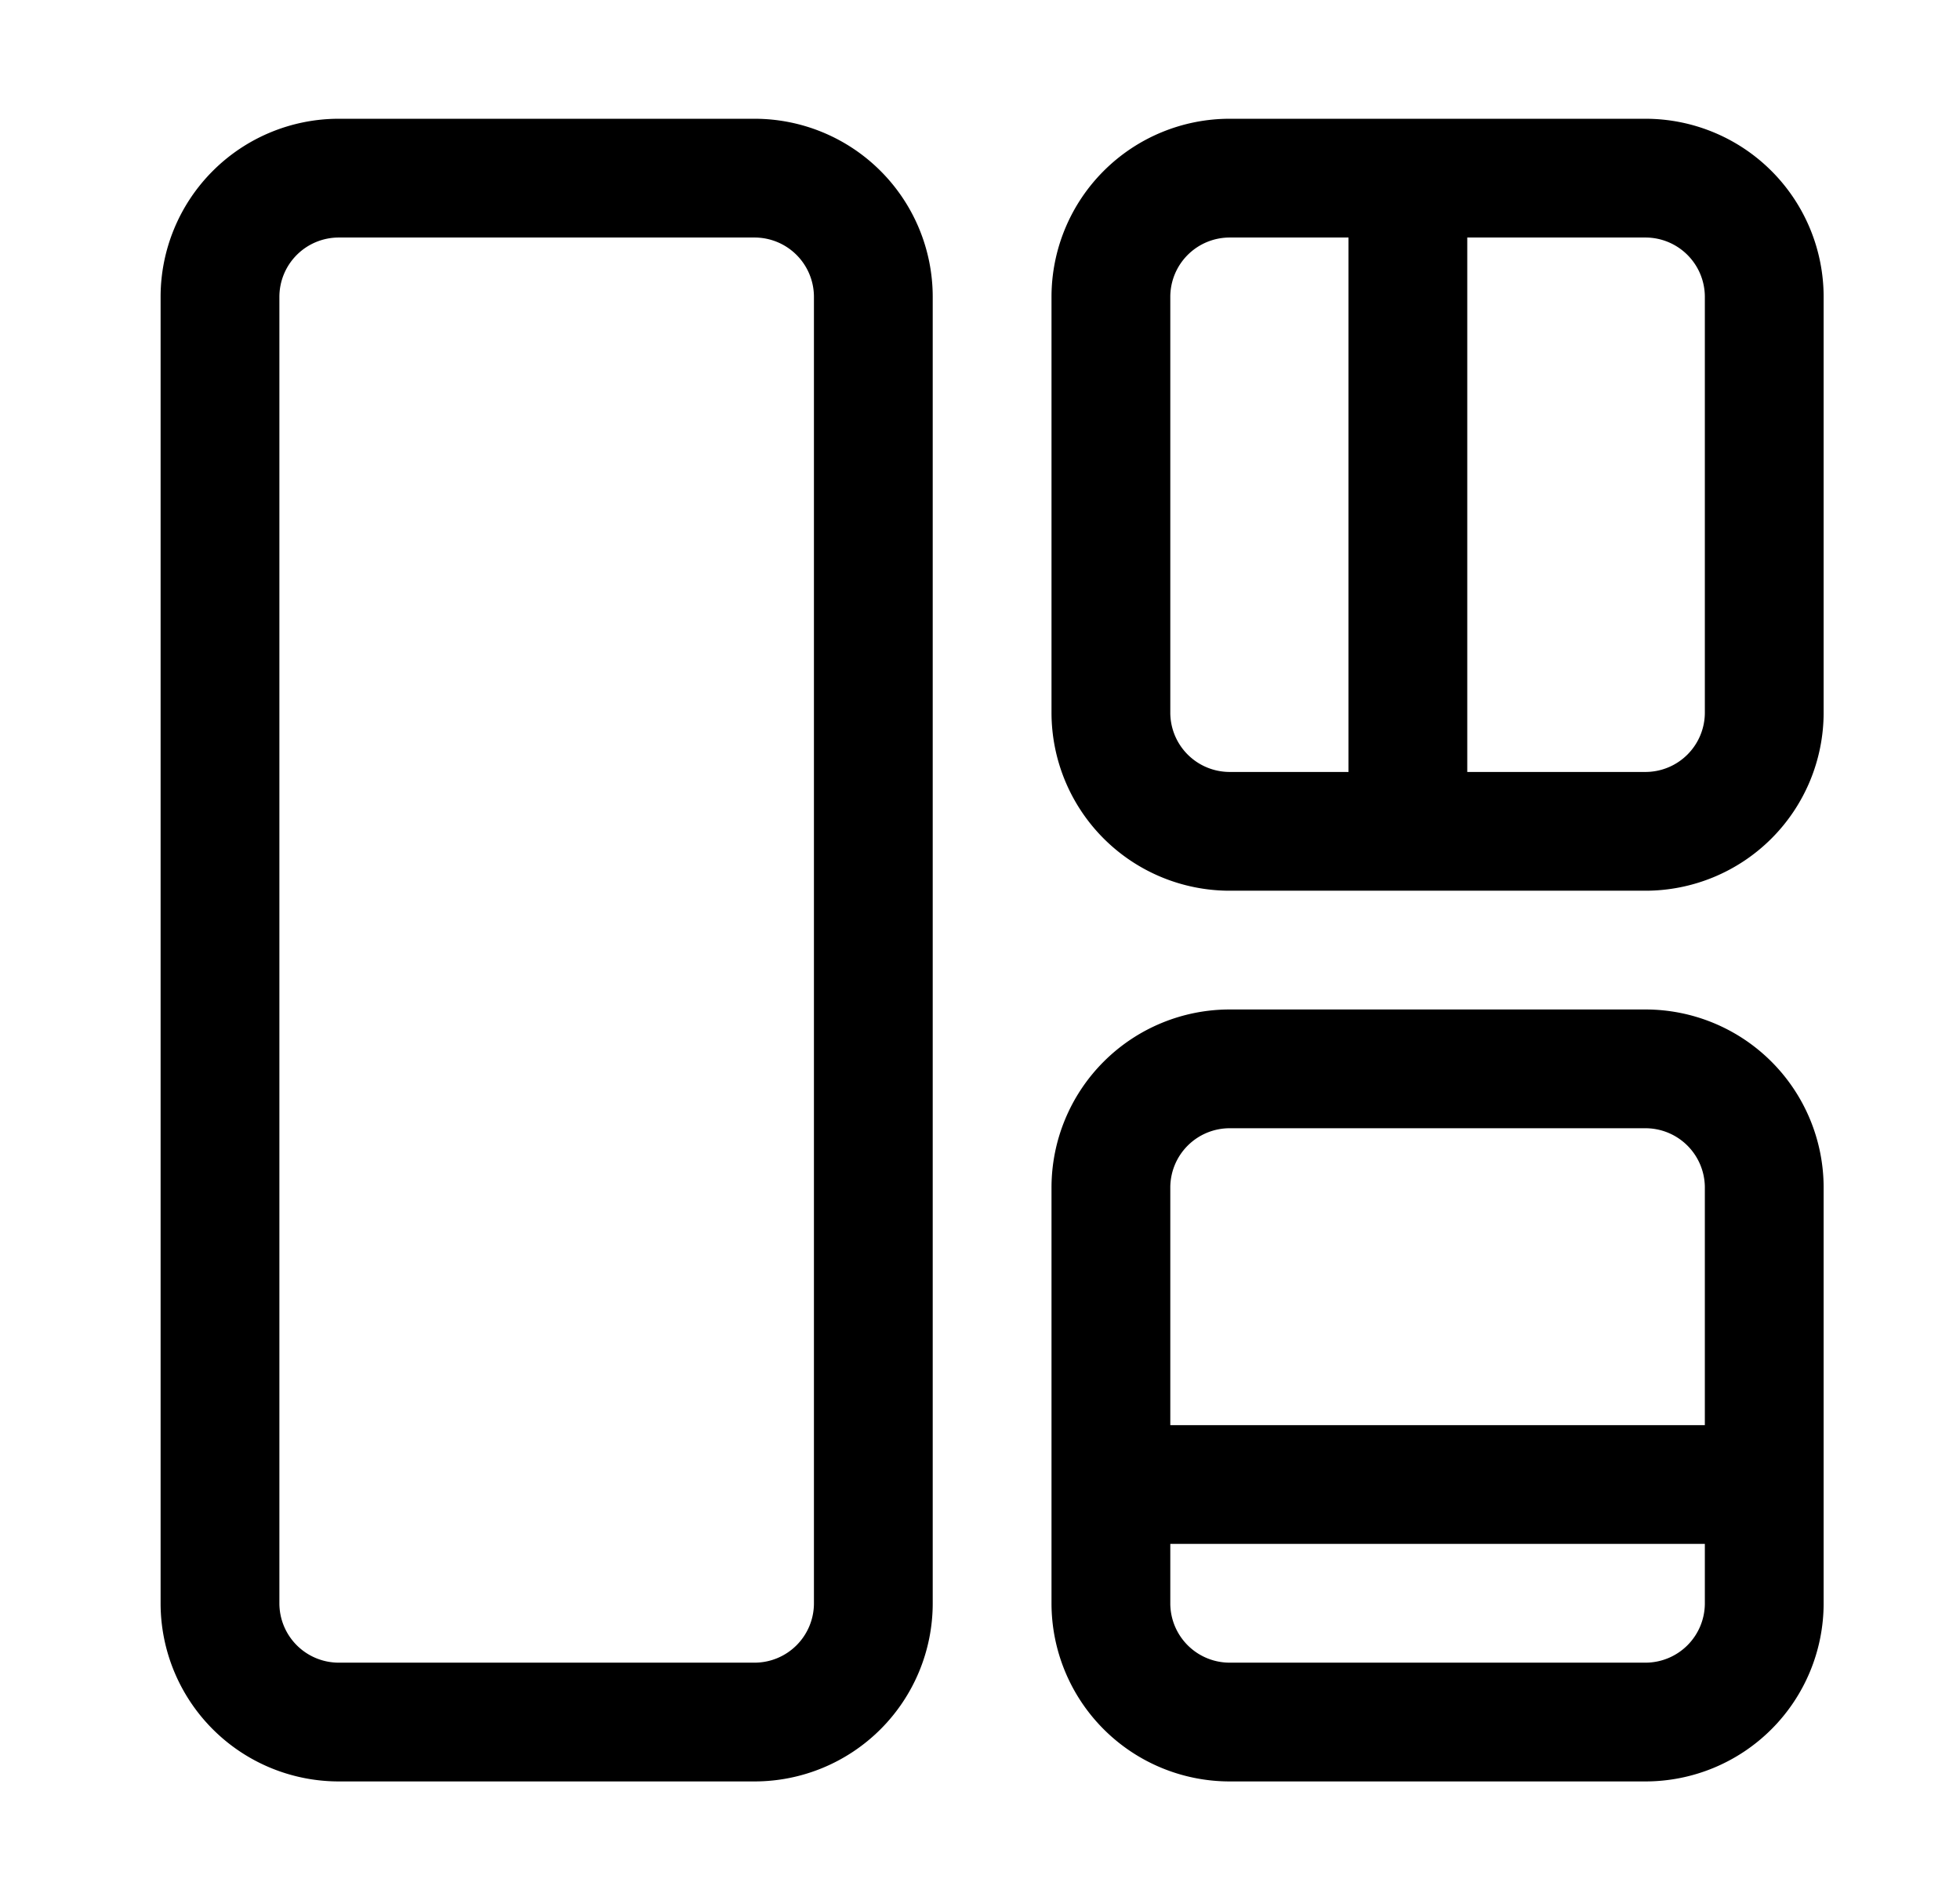 <svg xmlns="http://www.w3.org/2000/svg" width="33" height="32" fill="currentColor" viewBox="0 0 33 32">
  <path d="M12.704 2a3 3 0 0 1 3 3v22a3 3 0 0 1-3 3h-7a3 3 0 0 1-3-3V5a3 3 0 0 1 3-3h7Zm15 15a3 3 0 0 1 3 3v7a3 3 0 0 1-3 3h-7a3 3 0 0 1-3-3v-7a3 3 0 0 1 3-3h7Zm-22-13a1 1 0 0 0-1 1v22a1 1 0 0 0 1 1h7a1 1 0 0 0 1-1V5a1 1 0 0 0-1-1h-7Zm14 23a1 1 0 0 0 1 1h7a1 1 0 0 0 1-1v-1h-9v1Zm1-8a1 1 0 0 0-1 1v4h9v-4a1 1 0 0 0-1-1h-7Zm7-17a3 3 0 0 1 3 3v7a3 3 0 0 1-3 3h-7a3 3 0 0 1-3-3V5a3 3 0 0 1 3-3h7Zm-3 11h3a1 1 0 0 0 1-1V5a1 1 0 0 0-1-1h-3v9Zm-4-9a1 1 0 0 0-1 1v7a1 1 0 0 0 1 1h2V4h-2Z"/>
</svg>

